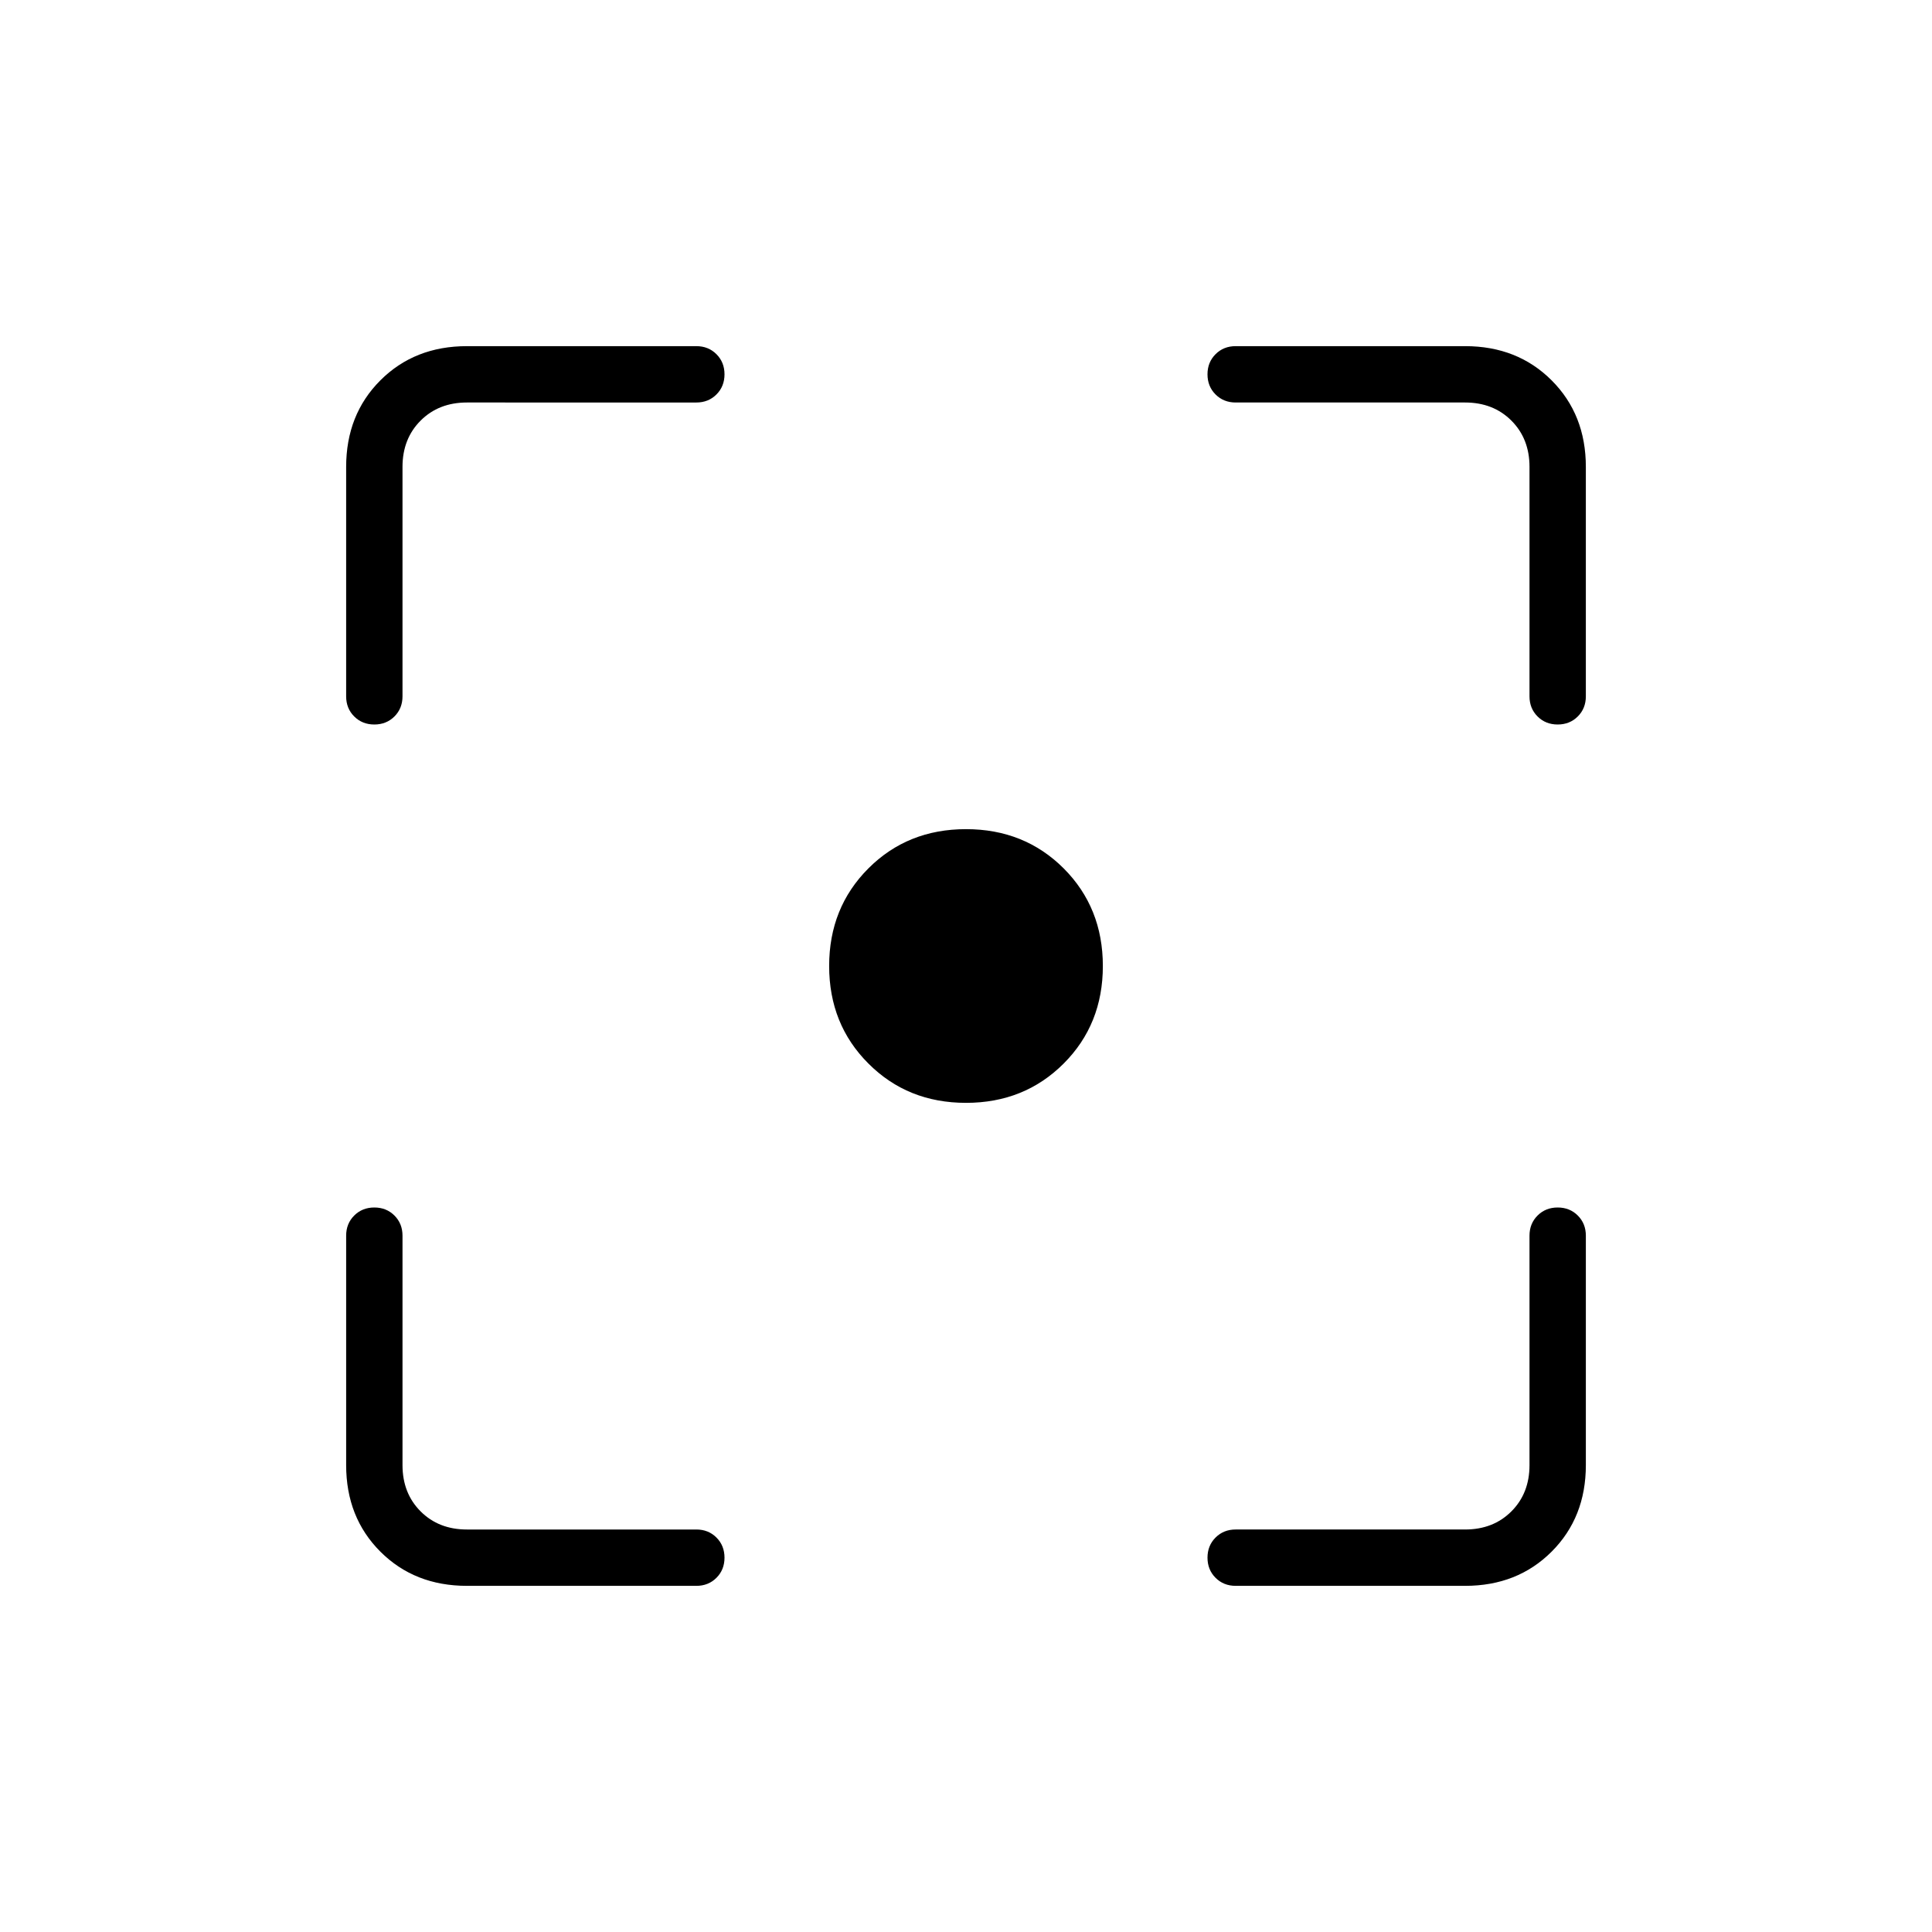 <svg xmlns="http://www.w3.org/2000/svg" height="24" width="24"><path d="M12 13.7q-.725 0-1.212-.488Q10.3 12.725 10.3 12t.488-1.213Q11.275 10.3 12 10.3t1.213.487q.487.488.487 1.213 0 .725-.487 1.212-.488.488-1.213.488ZM4.65 9q-.15 0-.25-.1t-.1-.25V5.8q0-.65.425-1.075Q5.15 4.3 5.8 4.3h2.85q.15 0 .25.1t.1.25q0 .15-.1.25t-.25.1H5.8q-.35 0-.575.225Q5 5.45 5 5.8v2.85q0 .15-.1.25t-.25.1ZM5.8 19.7q-.65 0-1.075-.425Q4.3 18.85 4.3 18.2v-2.85q0-.15.1-.25t.25-.1q.15 0 .25.1t.1.25v2.85q0 .35.225.575Q5.45 19 5.8 19h2.85q.15 0 .25.1t.1.25q0 .15-.1.25t-.25.1Zm9.55 0q-.15 0-.25-.1t-.1-.25q0-.15.1-.25t.25-.1h2.85q.35 0 .575-.225Q19 18.55 19 18.2v-2.85q0-.15.1-.25t.25-.1q.15 0 .25.1t.1.25v2.85q0 .65-.425 1.075-.425.425-1.075.425Zm4-10.7q-.15 0-.25-.1t-.1-.25V5.8q0-.35-.225-.575Q18.55 5 18.2 5h-2.85q-.15 0-.25-.1t-.1-.25q0-.15.1-.25t.25-.1h2.85q.65 0 1.075.425.425.425.425 1.075v2.85q0 .15-.1.25t-.25.1Z"/></svg>